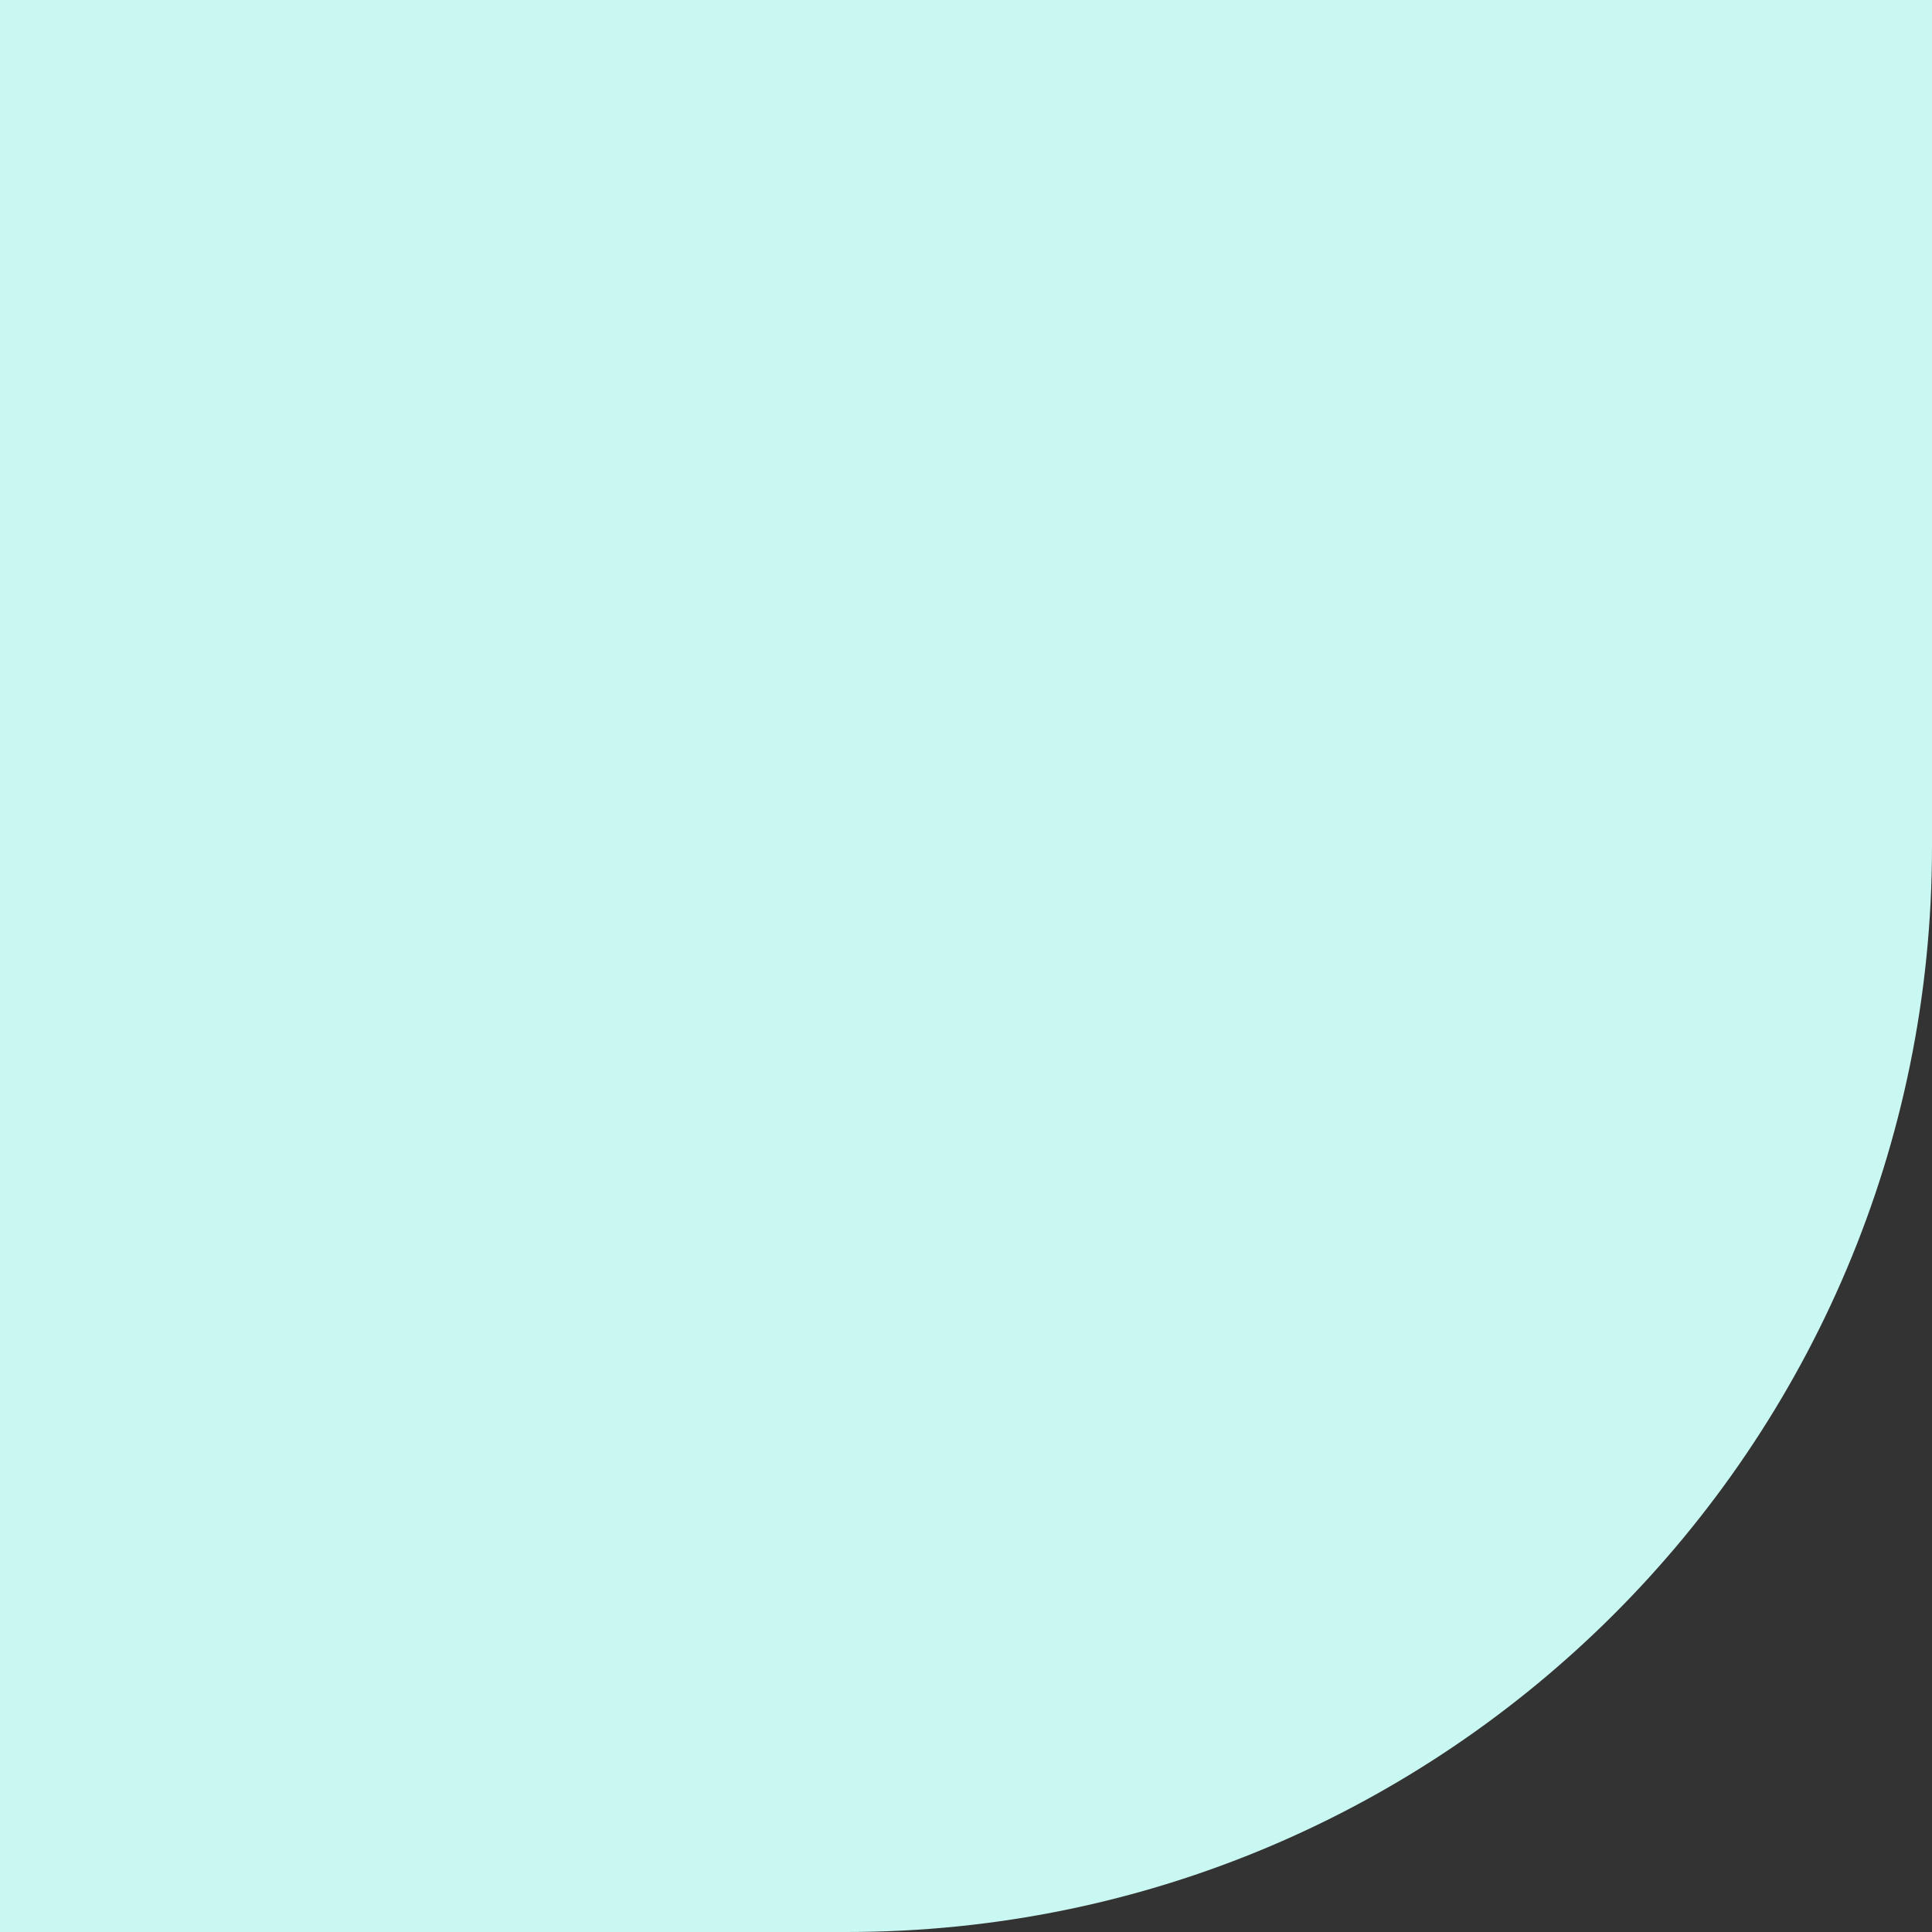 <svg width="178" height="178" viewBox="0 0 178 178" fill="none" xmlns="http://www.w3.org/2000/svg">
<rect x="0" y="0" width="178" height="178" fill="#333333" stroke="none"/>
<path d="M0 0H178V78C178 133.228 133.228 178 78 178H0V0Z" fill="#C9F7F2"/>
</svg>
